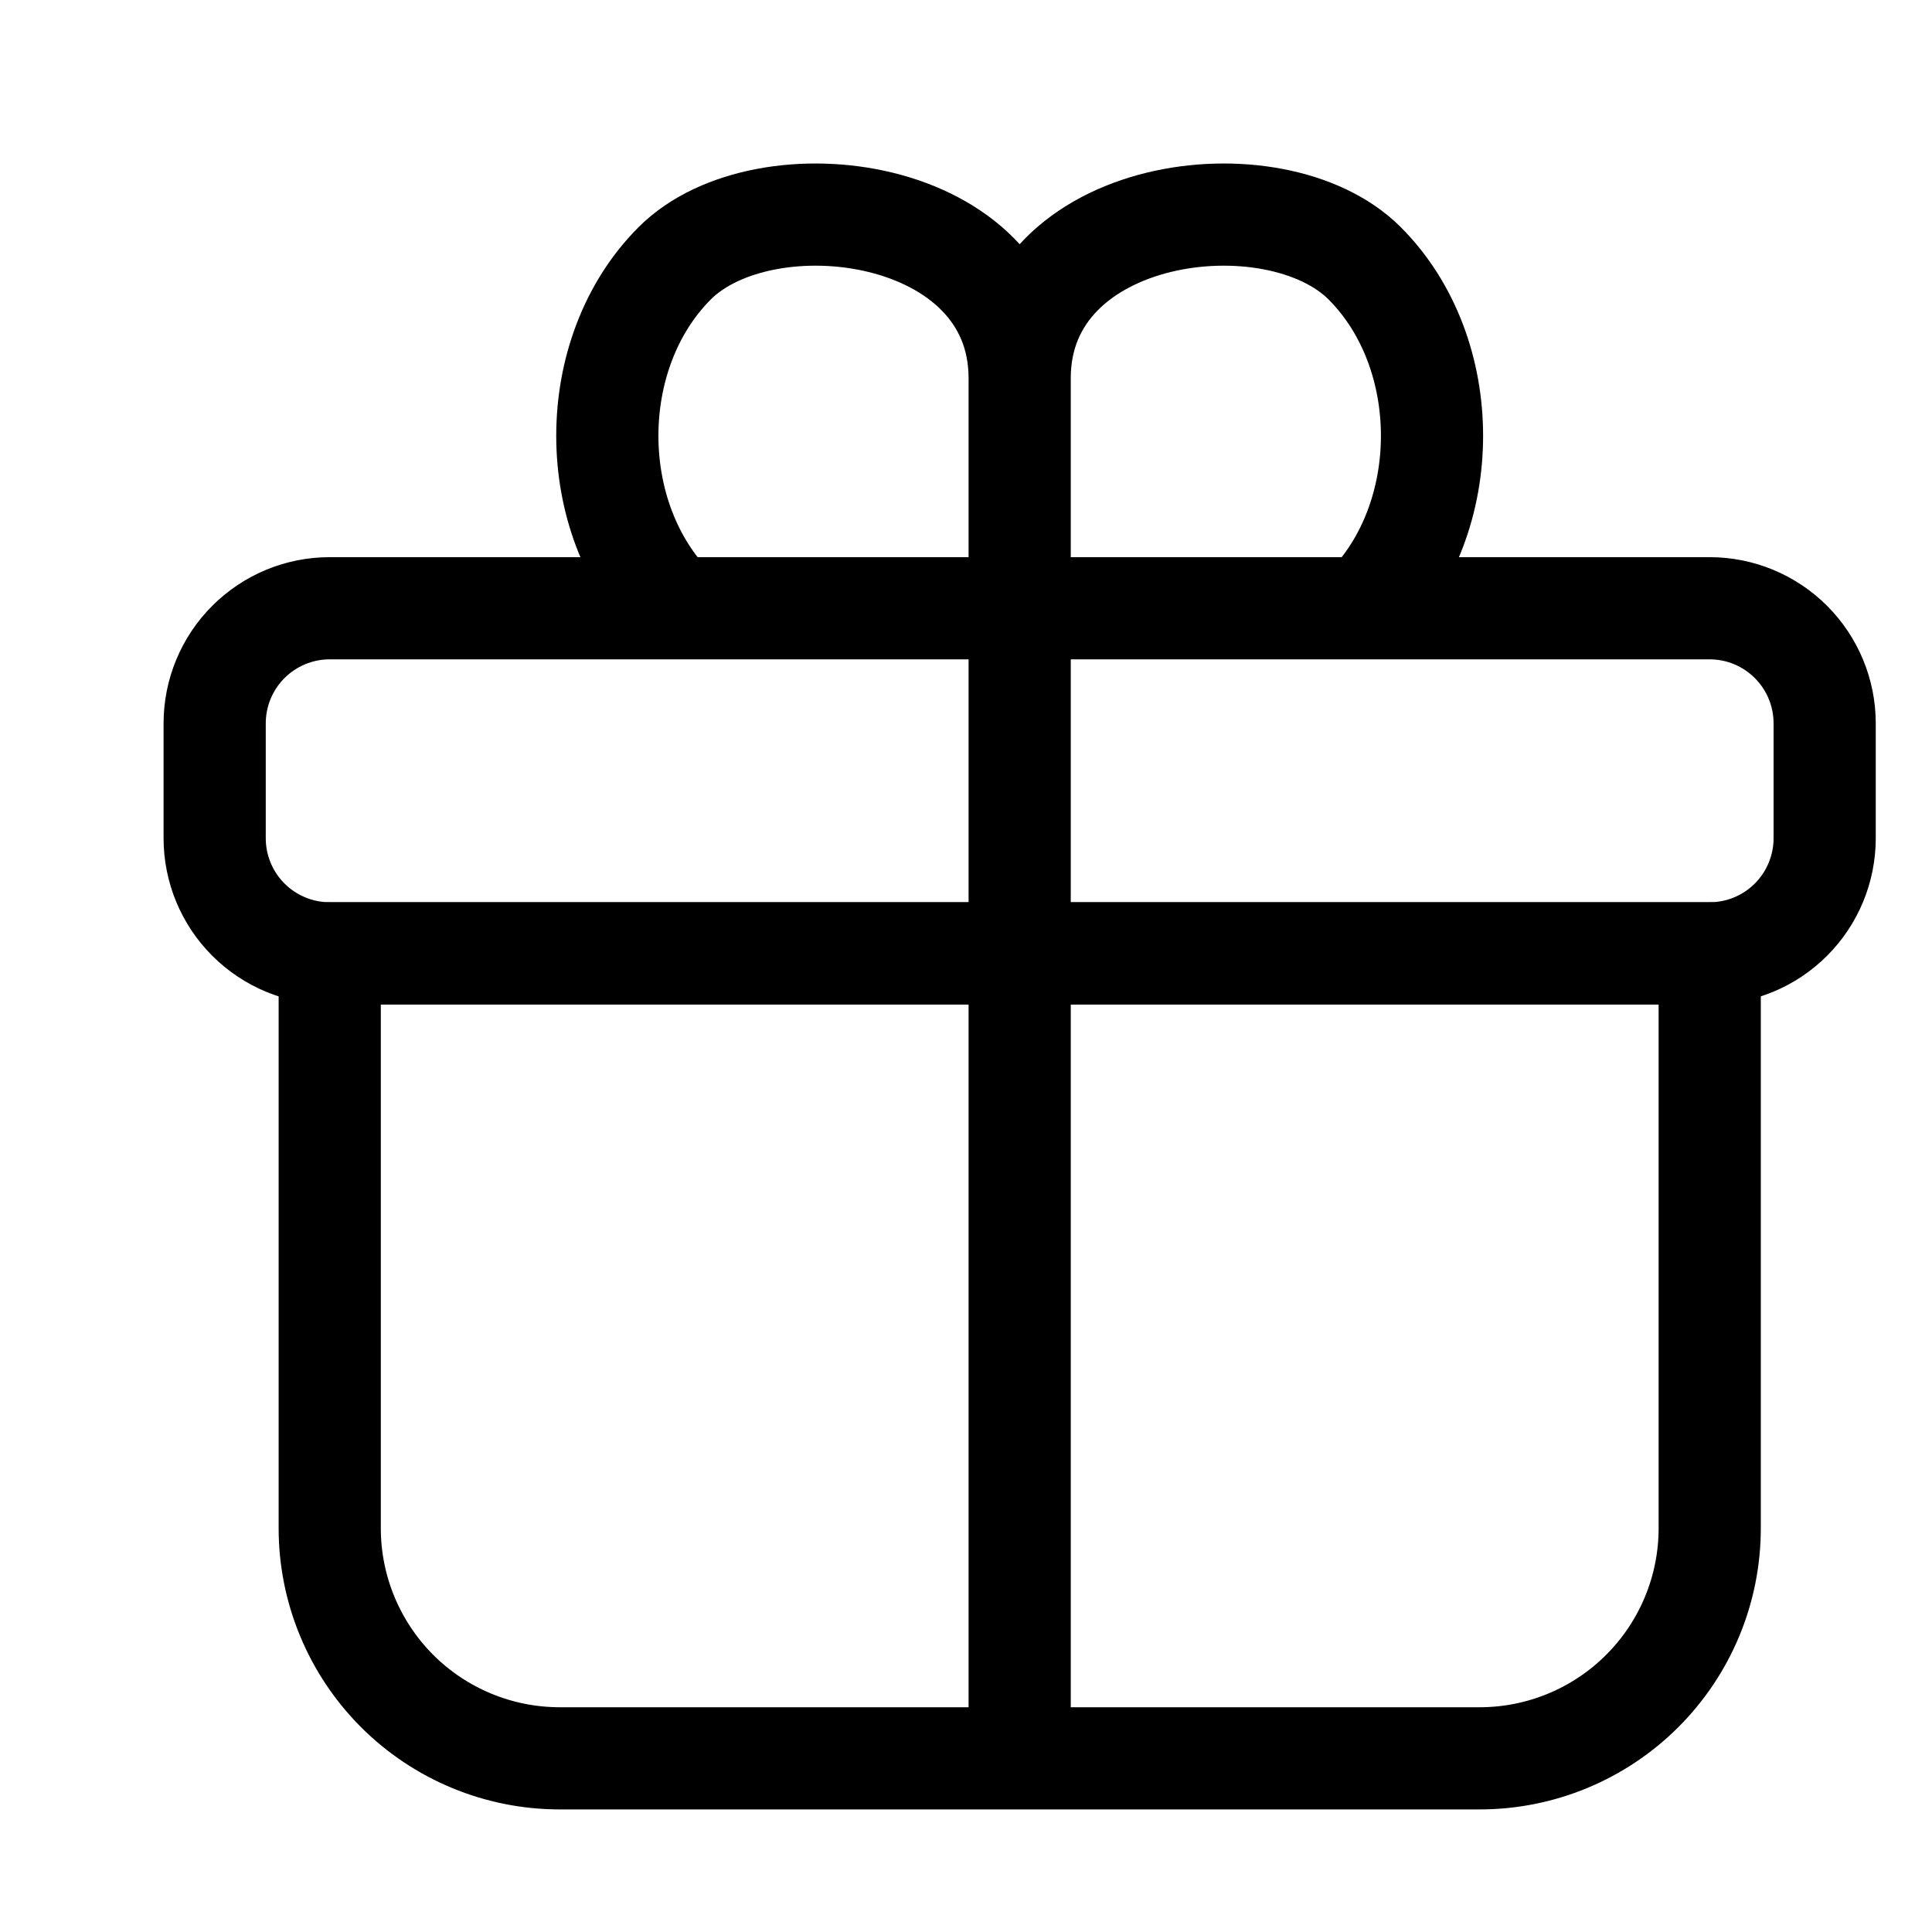 <svg width="18" height="18" viewBox="0 0 18 18" fill="none" xmlns="http://www.w3.org/2000/svg">
<path d="M9.5 5.668V16.382M3.072 8.882H15.929V14.239C15.929 14.807 15.703 15.352 15.301 15.754C14.899 16.156 14.354 16.382 13.786 16.382H5.215C4.646 16.382 4.101 16.156 3.699 15.754C3.298 15.352 3.072 14.807 3.072 14.239V8.882Z" stroke="black" stroke-width="0.952" stroke-linecap="round" stroke-linejoin="round"/>
<path d="M9.5 5.667H6.286C5.449 4.83 5.449 3.29 6.286 2.453C7.122 1.616 9.5 1.917 9.5 3.524M9.5 5.667V3.524M9.5 5.667H12.714C13.551 4.83 13.551 3.29 12.714 2.453C11.877 1.616 9.5 1.917 9.5 3.524M3.071 5.667H15.929C16.213 5.667 16.485 5.78 16.686 5.981C16.887 6.182 17 6.455 17 6.739V7.81C17 8.094 16.887 8.367 16.686 8.568C16.485 8.769 16.213 8.882 15.929 8.882H3.071C2.787 8.882 2.515 8.769 2.314 8.568C2.113 8.367 2 8.094 2 7.81V6.739C2 6.455 2.113 6.182 2.314 5.981C2.515 5.78 2.787 5.667 3.071 5.667Z" stroke="black" stroke-width="0.952" stroke-linecap="round" stroke-linejoin="round"/>
</svg>
